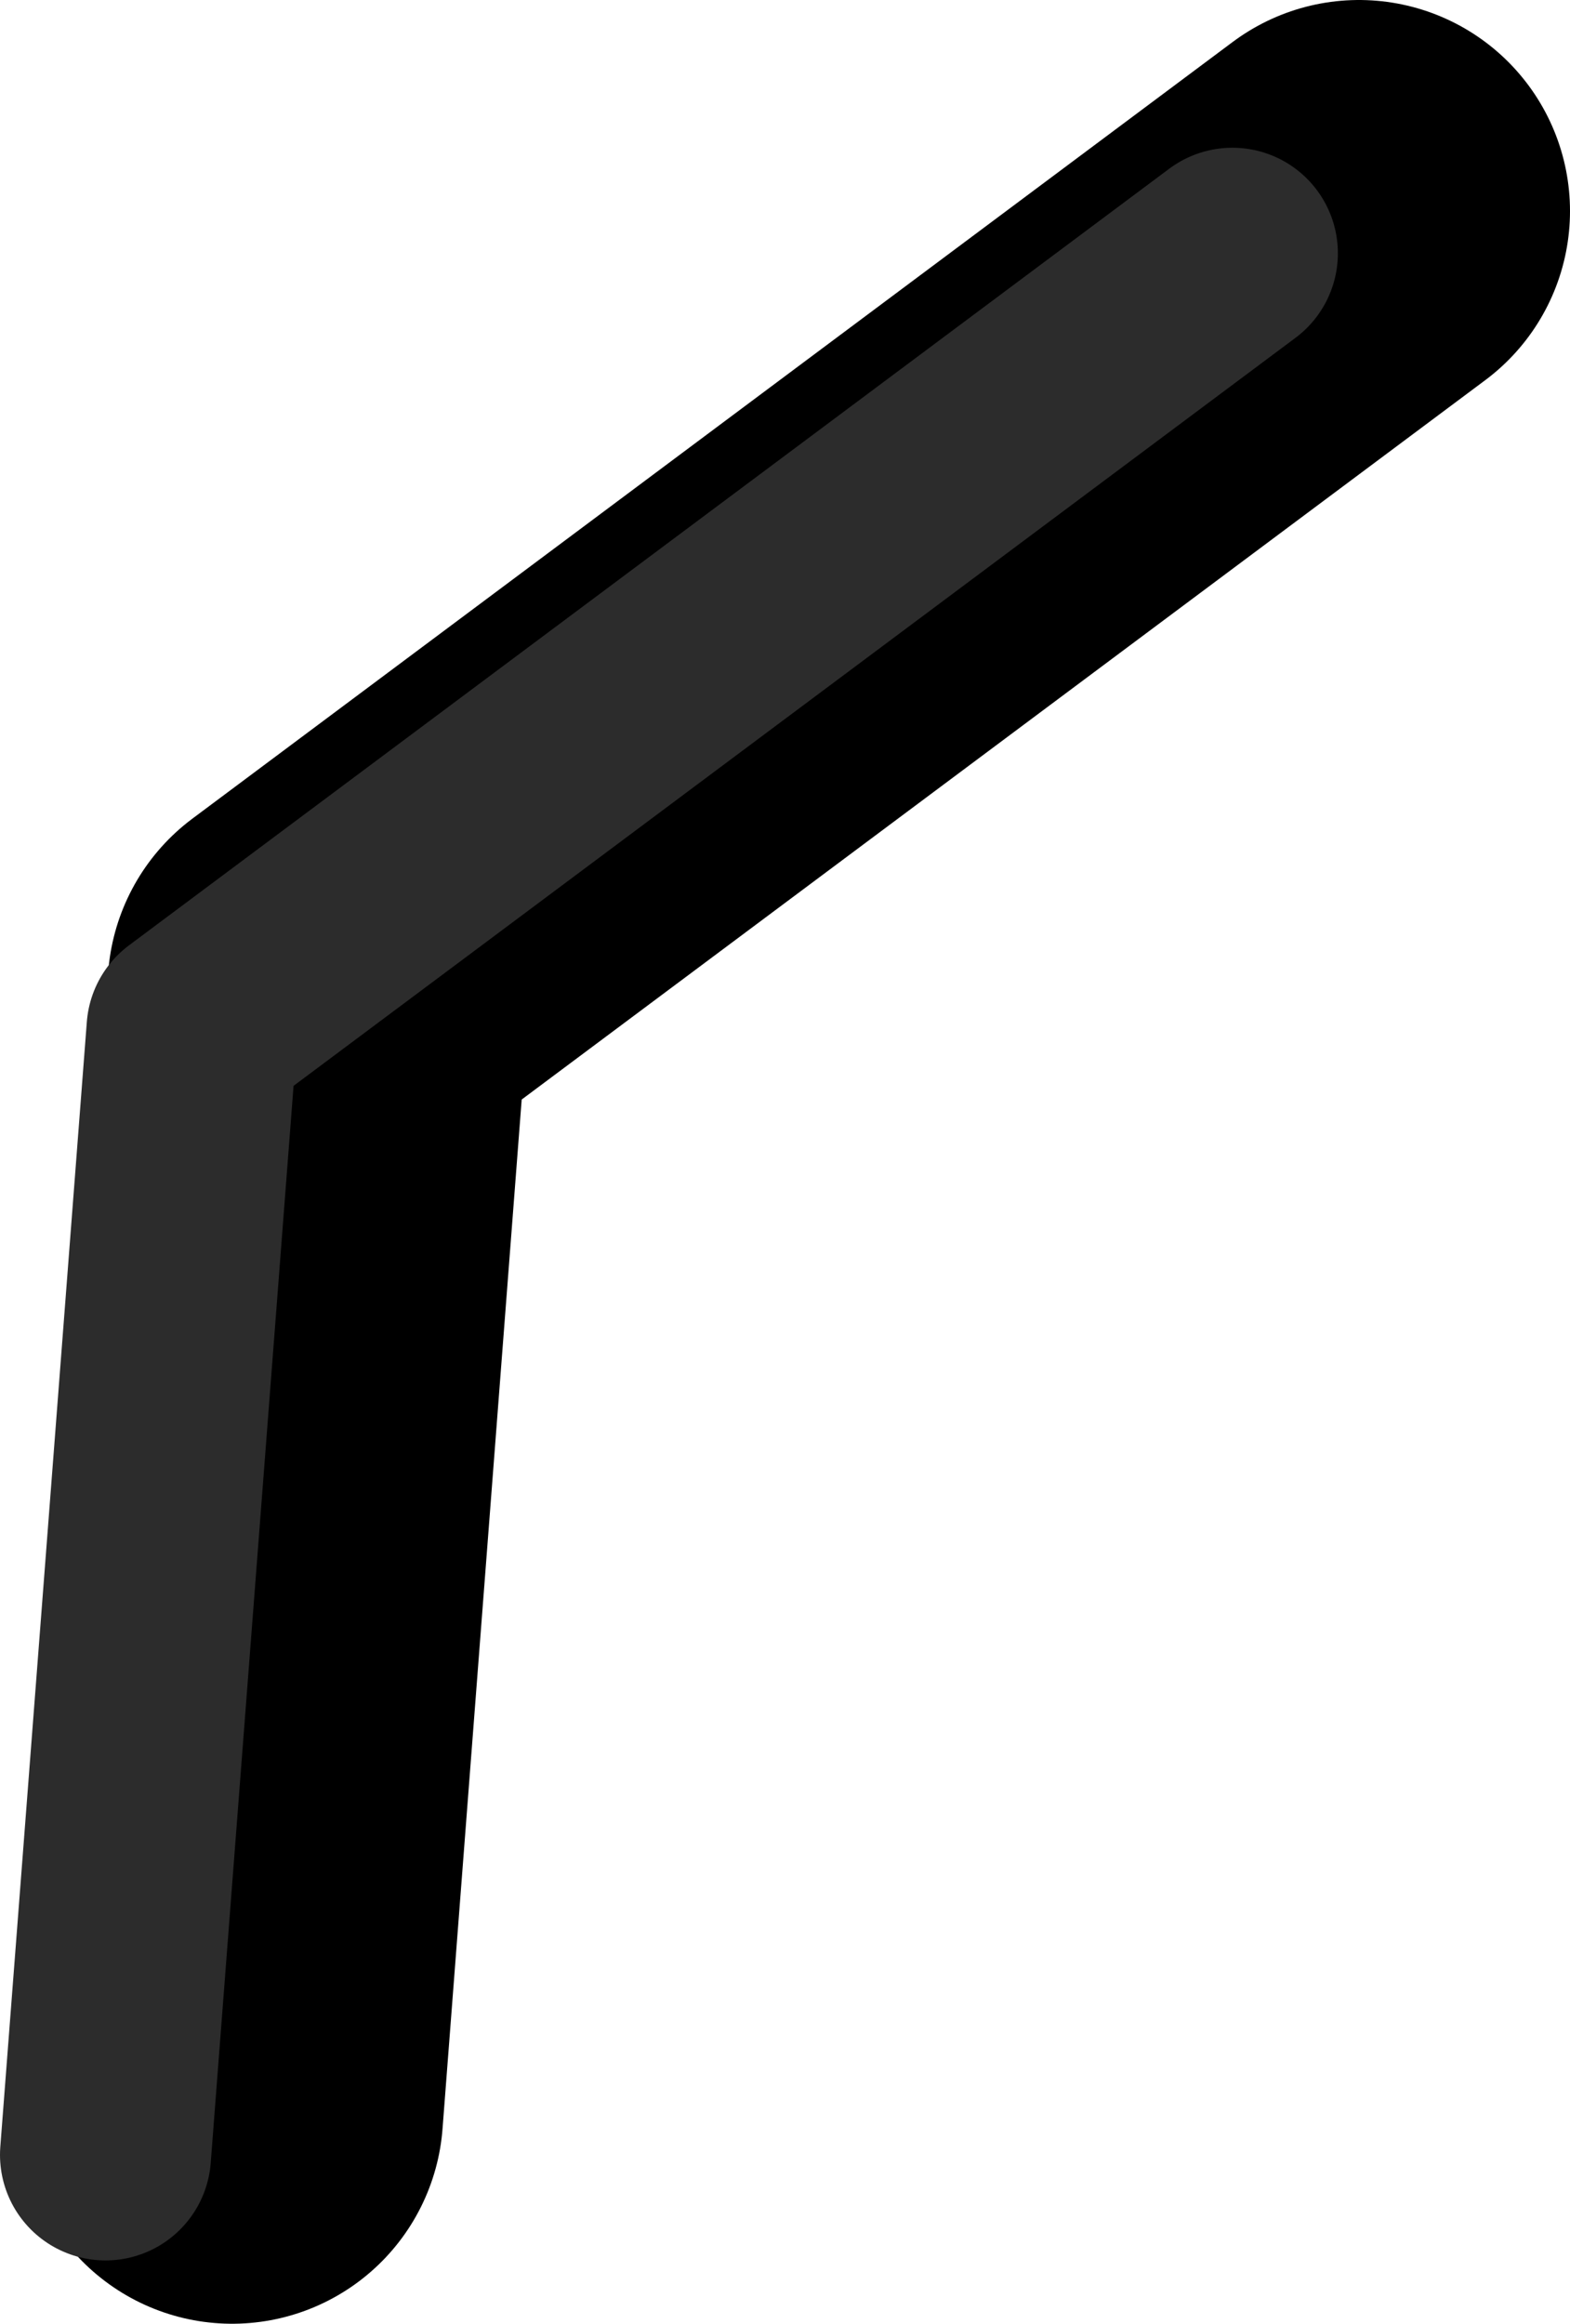 <?xml version="1.0" encoding="UTF-8" standalone="no"?>
<svg xmlns:ffdec="https://www.free-decompiler.com/flash" xmlns:xlink="http://www.w3.org/1999/xlink" ffdec:objectType="shape" height="55.05px" width="37.2px" xmlns="http://www.w3.org/2000/svg">
  <g transform="matrix(1.0, 0.0, 0.0, 1.0, 29.6, -71.45)">
    <path d="M-24.1 121.5 L-22.05 94.85 2.6 76.45" fill="none" stroke="#000000" stroke-linecap="round" stroke-linejoin="round" stroke-width="10.0"/>
    <path d="M-27.1 122.5 L-25.05 95.85 -0.4 77.45" fill="none" stroke="#2c2c2c" stroke-linecap="round" stroke-linejoin="round" stroke-width="5.0"/>
  </g>
</svg>
